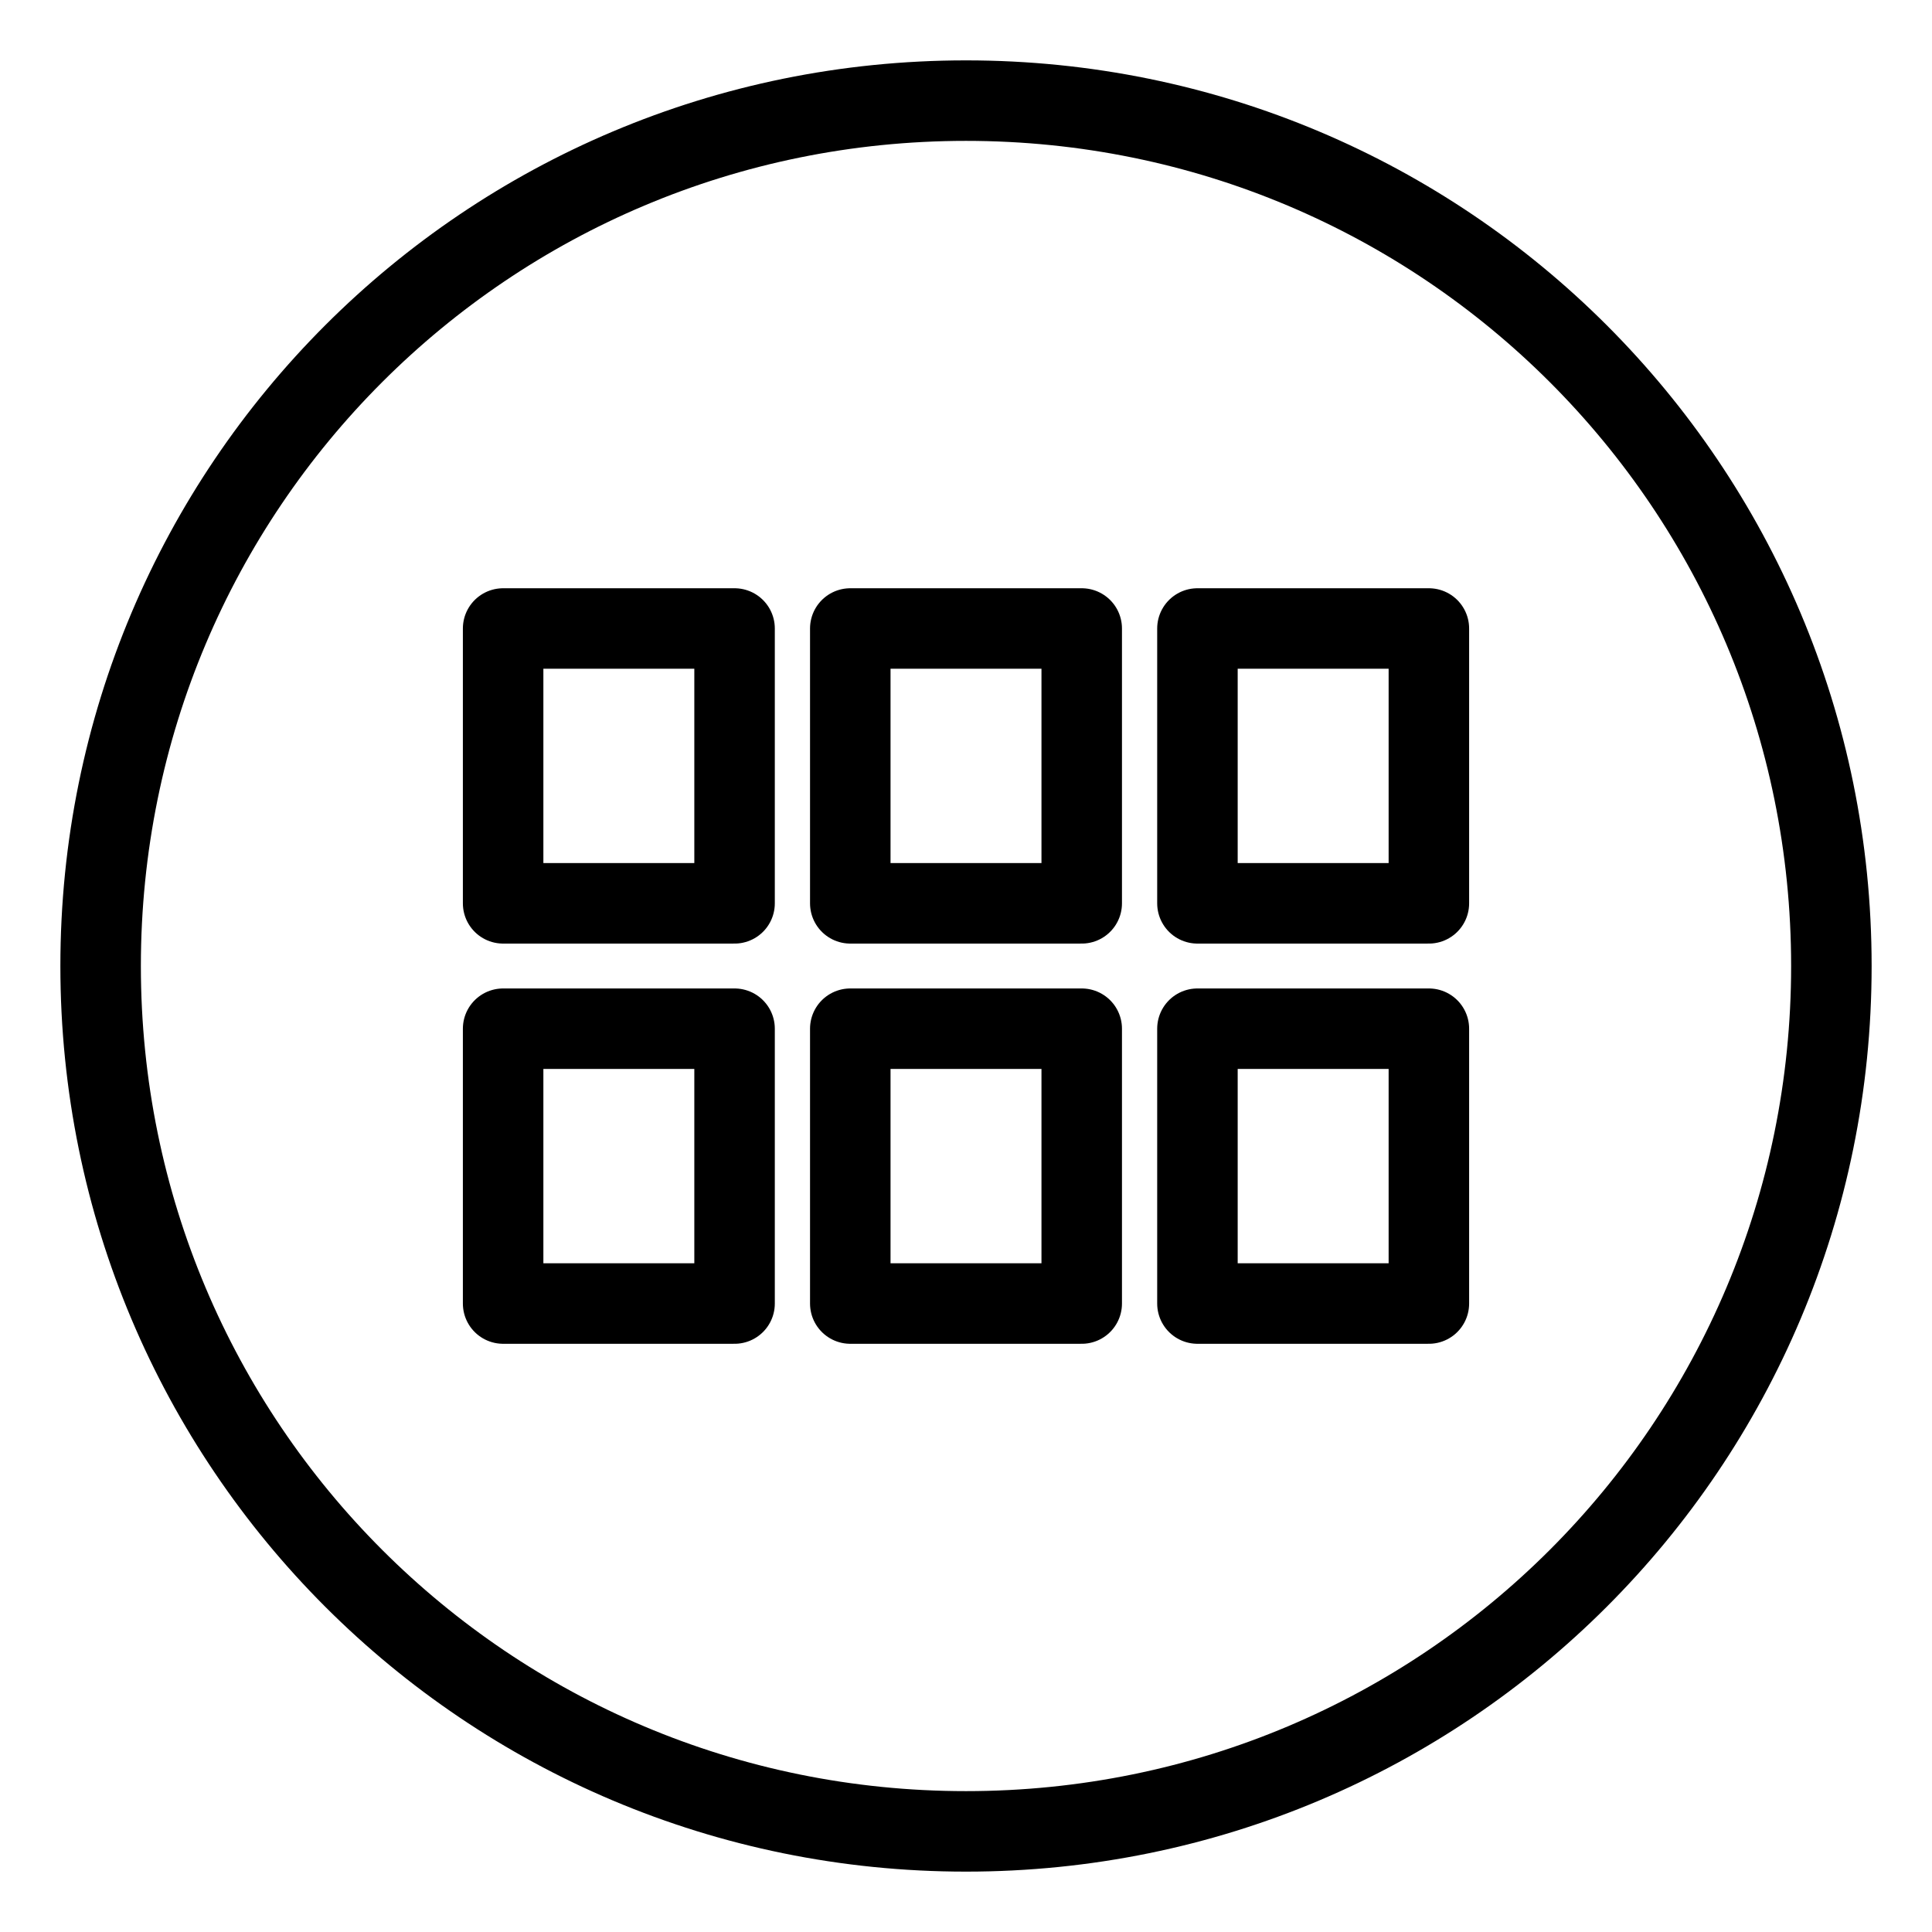 <?xml version="1.0" encoding="UTF-8"?><svg id="b" xmlns="http://www.w3.org/2000/svg" viewBox="0 0 48 48"><defs><style>.c{stroke-width:2px;fill:none;stroke:#000;stroke-linecap:round;stroke-linejoin:round;}</style></defs><path class="c" d="m2.5,24C2.5,12.1,12.1,2.5,24,2.5s21.5,9.6,21.5,21.5-9.6,21.5-21.5,21.5S2.5,35.9,2.5,24Z"/><path class="c" d="m12.5,22.443h5.75v-6.828h-5.75s0,6.828,0,6.828Zm0,9.943h5.75v-6.828h-5.75s0,6.828,0,6.828Zm8.625,0h5.75v-6.828h-5.75s0,6.828,0,6.828Zm8.625,0h5.75v-6.828h-5.75v6.828Zm-8.625-9.943h5.75v-6.828h-5.75s0,6.828,0,6.828Zm8.625-6.828v6.828h5.75v-6.828h-5.75Z"/></svg>